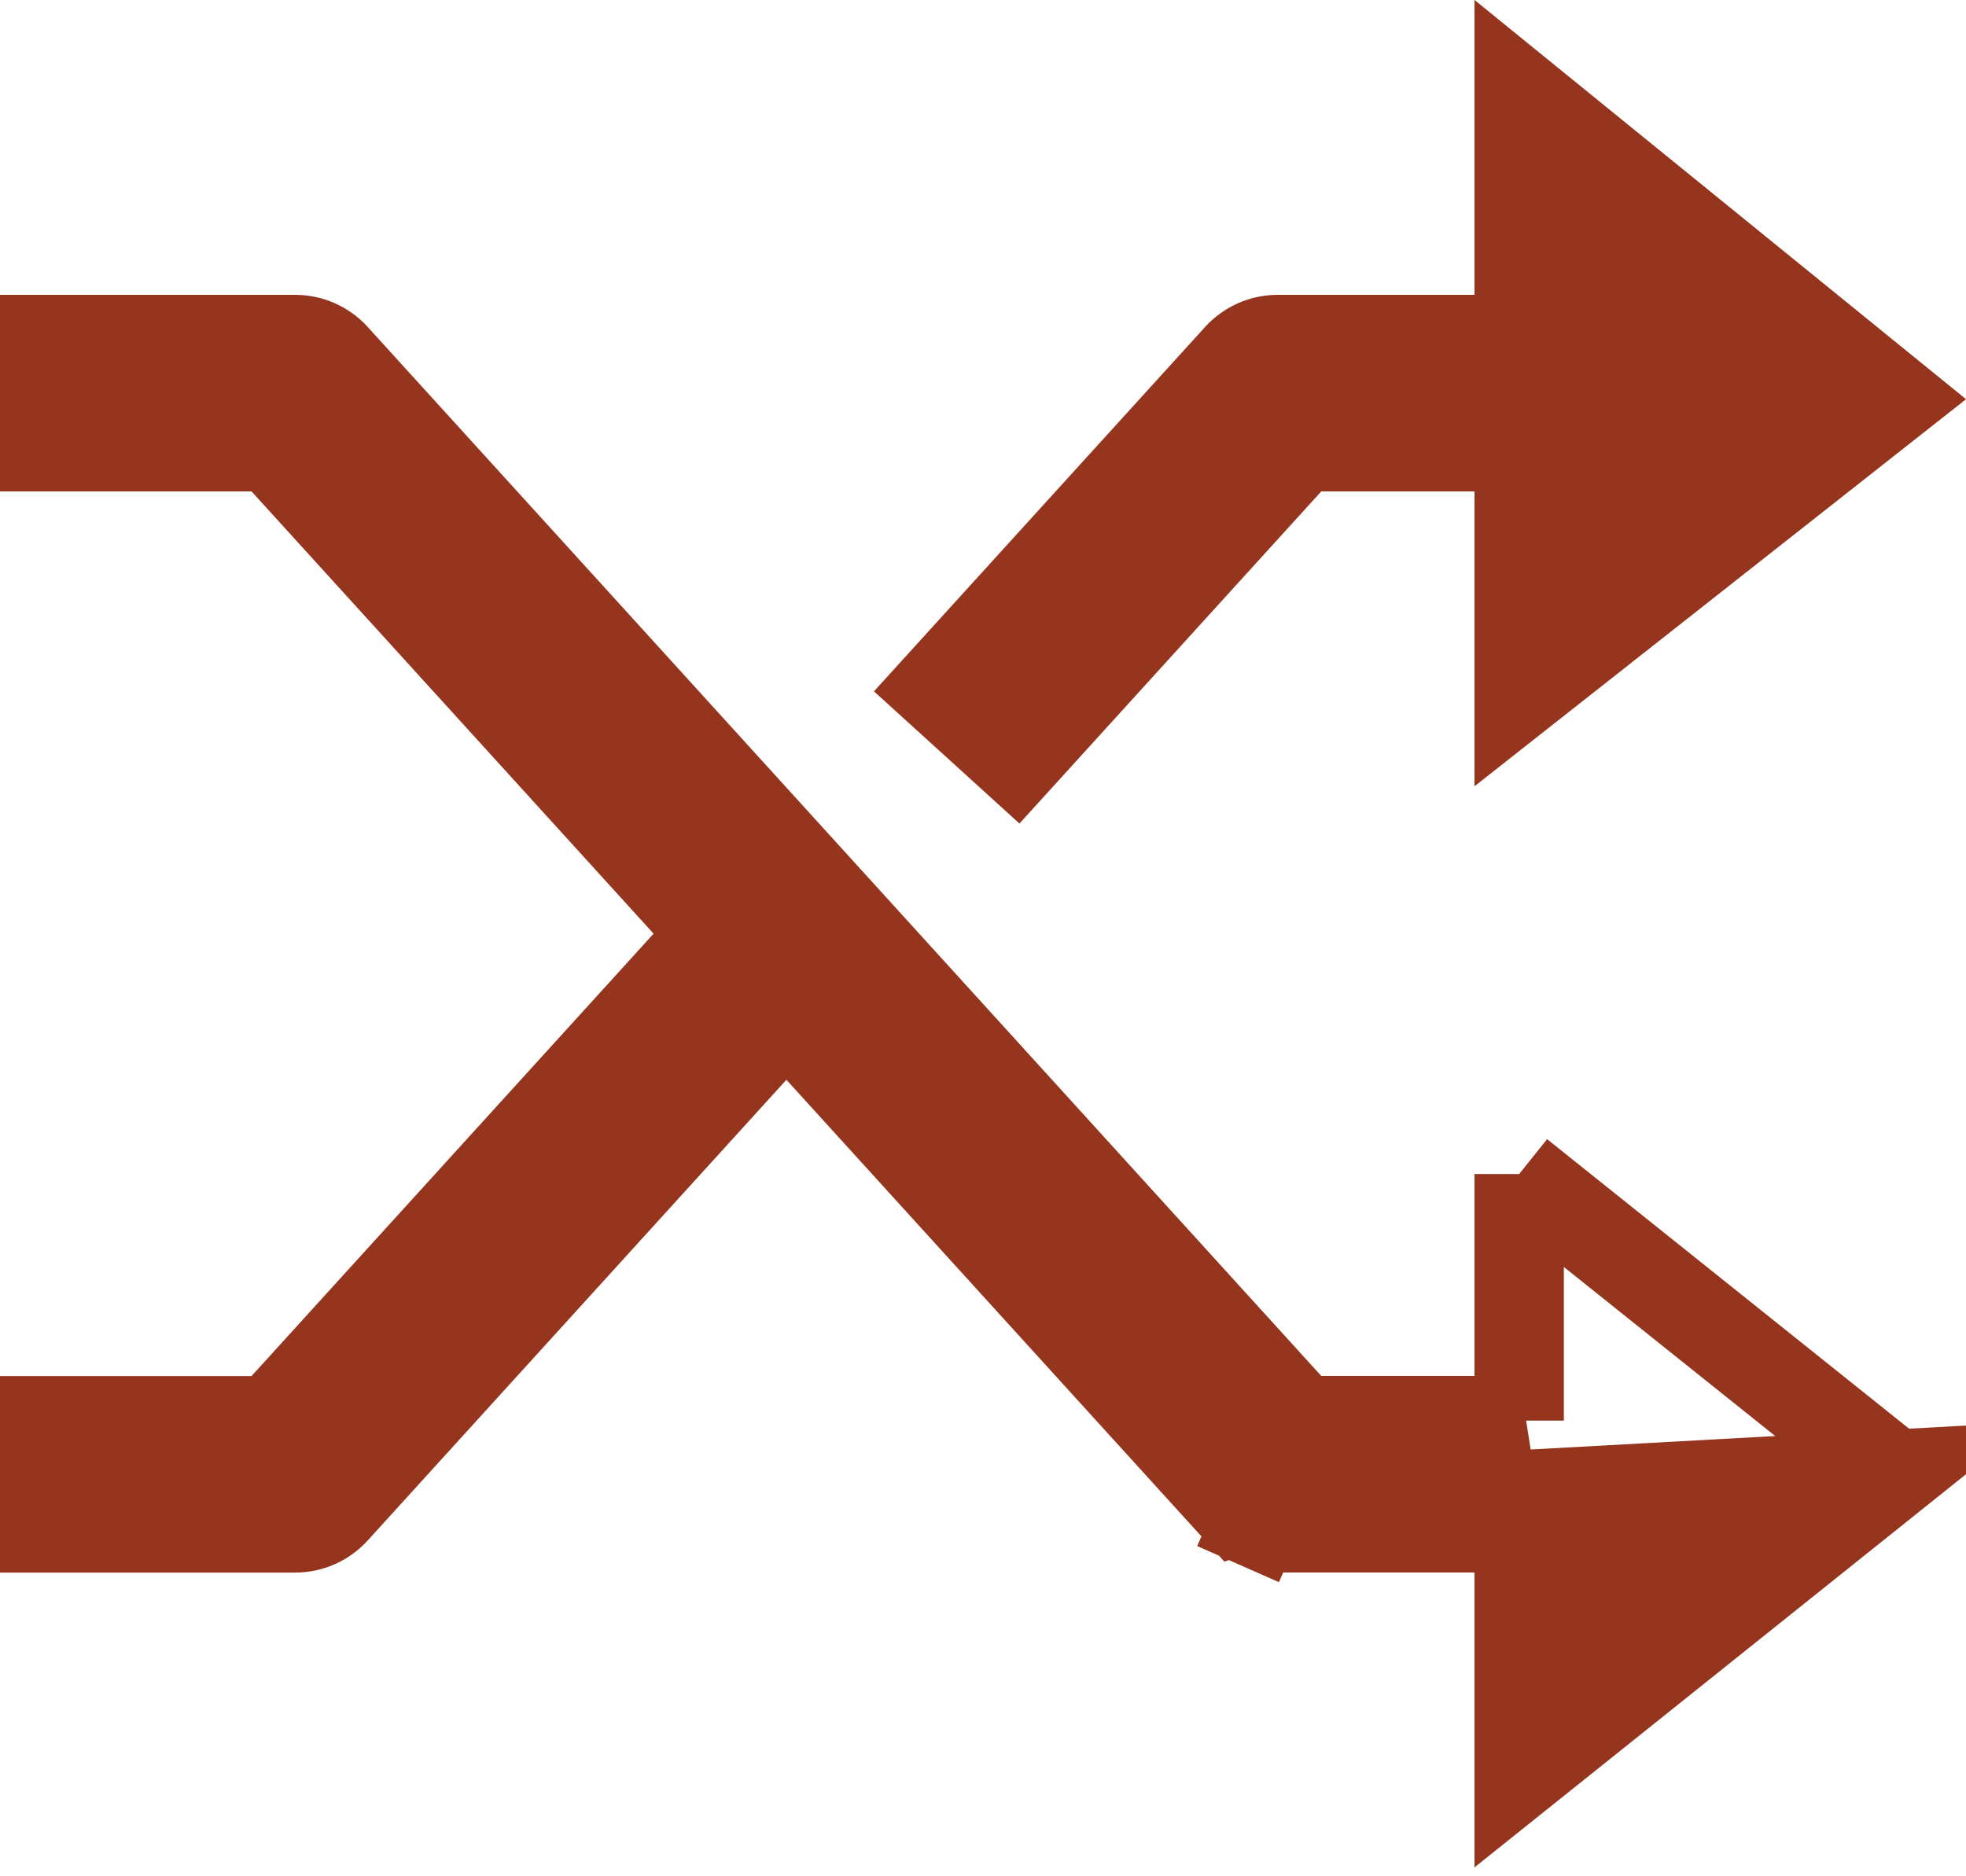 <svg width="22" height="21" viewBox="0 0 22 21" fill="none" xmlns="http://www.w3.org/2000/svg">
<path d="M17 15.9H16.5H14.785H14.564L14.415 15.736L3.745 3.996C3.745 3.996 3.745 3.996 3.745 3.996C3.689 3.934 3.62 3.885 3.544 3.851C3.468 3.817 3.385 3.8 3.301 3.8L3.301 3.8L0.5 3.8V5H2.815H3.036L3.185 5.164L7.684 10.114L7.99 10.45L7.684 10.786L3.185 15.737L3.036 15.901H2.815H0.5V17.101H3.301H3.301C3.385 17.101 3.468 17.084 3.544 17.05C3.62 17.016 3.689 16.967 3.745 16.905C3.745 16.905 3.745 16.905 3.745 16.905L8.43 11.749L8.8 11.342L9.17 11.749L13.855 16.904L17 15.9ZM17 15.9V15.4V13.14M17 15.9V13.14M21.2 16.5L17 19.86V17.6V17.1H16.5H14.299H14.299C14.215 17.1 14.133 17.083 14.056 17.049L13.854 17.506L14.056 17.049C13.98 17.015 13.911 16.966 13.855 16.904L21.2 16.5ZM21.2 16.5L17 13.14M21.2 16.5L17 13.14" fill="#96351E" stroke="#96351E"/>
<path d="M14.785 5H14.564L14.415 5.164L11.374 8.511L10.486 7.704L13.855 3.996C13.855 3.996 13.855 3.996 13.855 3.996C13.911 3.934 13.98 3.885 14.056 3.851C14.133 3.817 14.215 3.8 14.299 3.8H14.299H16.5H17V3.3V1.05L21.2 4.462L17 7.77V5.5V5H16.5H14.785Z" fill="#96351E" stroke="#96351E"/>
</svg>
